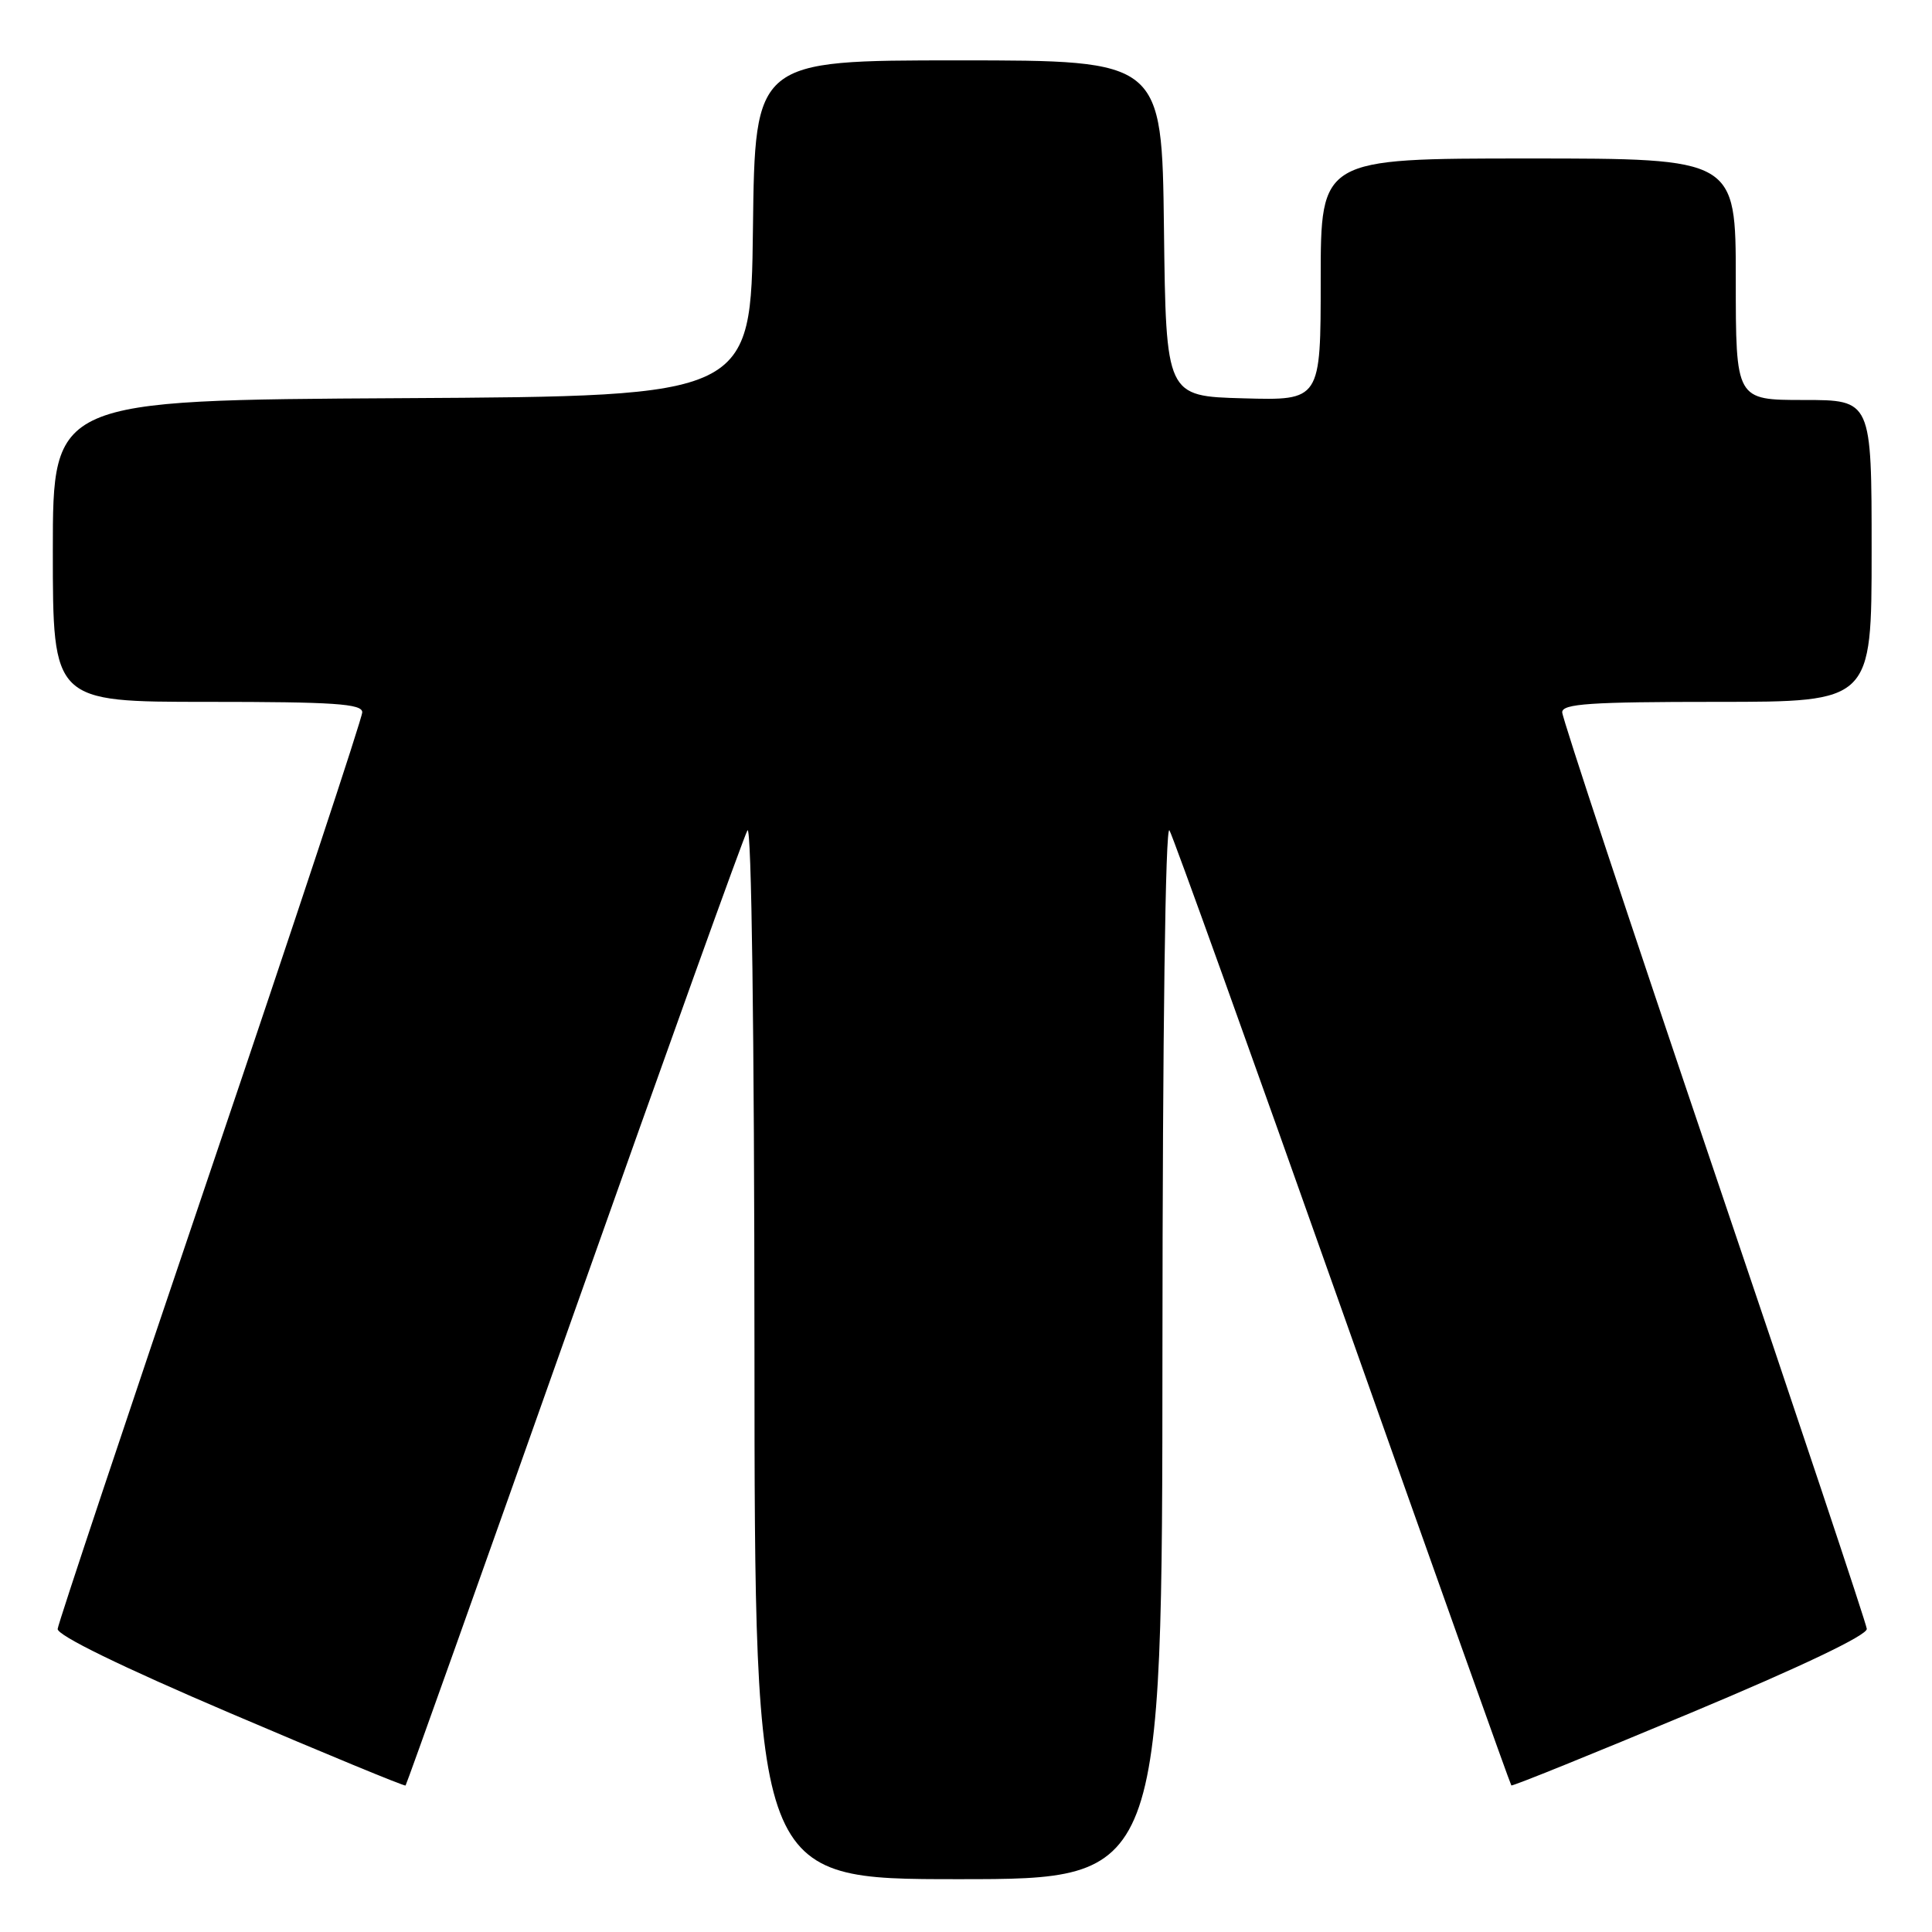<?xml version="1.0" encoding="UTF-8" standalone="no"?>
<!DOCTYPE svg PUBLIC "-//W3C//DTD SVG 1.1//EN" "http://www.w3.org/Graphics/SVG/1.1/DTD/svg11.dtd" >
<svg xmlns="http://www.w3.org/2000/svg" xmlns:xlink="http://www.w3.org/1999/xlink" version="1.1" viewBox="0 0 256 256">
 <g >
 <path fill="currentColor"
d=" M 154.03 178.75 C 154.05 136.84 154.42 109.12 154.96 110.03 C 155.45 110.87 165.79 139.64 177.94 173.96 C 190.08 208.27 200.13 236.46 200.26 236.58 C 200.39 236.71 211.07 232.39 224.00 226.98 C 238.71 220.83 247.45 216.66 247.36 215.83 C 247.29 215.10 238.17 187.78 227.11 155.13 C 216.05 122.47 207.00 95.14 207.00 94.38 C 207.00 93.25 210.75 93.00 227.50 93.00 C 248.00 93.00 248.00 93.00 248.00 73.00 C 248.00 53.00 248.00 53.00 239.00 53.00 C 230.00 53.00 230.00 53.00 230.00 37.00 C 230.00 21.00 230.00 21.00 202.50 21.00 C 175.00 21.00 175.00 21.00 175.00 37.03 C 175.00 53.07 175.00 53.07 164.75 52.78 C 154.50 52.50 154.50 52.50 154.23 30.25 C 153.96 8.00 153.96 8.00 127.00 8.00 C 100.04 8.00 100.04 8.00 99.77 30.25 C 99.50 52.50 99.50 52.50 53.25 52.76 C 7.00 53.02 7.00 53.02 7.00 73.01 C 7.00 93.00 7.00 93.00 27.50 93.00 C 44.25 93.00 48.00 93.25 48.00 94.38 C 48.00 95.14 38.95 122.47 27.89 155.13 C 16.83 187.78 7.71 215.10 7.64 215.84 C 7.55 216.68 16.07 220.84 30.50 227.00 C 43.15 232.40 53.61 236.72 53.74 236.59 C 53.87 236.46 63.92 208.27 76.06 173.96 C 88.21 139.64 98.55 110.87 99.04 110.03 C 99.58 109.12 99.95 136.84 99.97 178.75 C 100.00 249.00 100.00 249.00 127.00 249.00 C 154.00 249.00 154.00 249.00 154.03 178.75 Z "/>
</g>
</svg>
